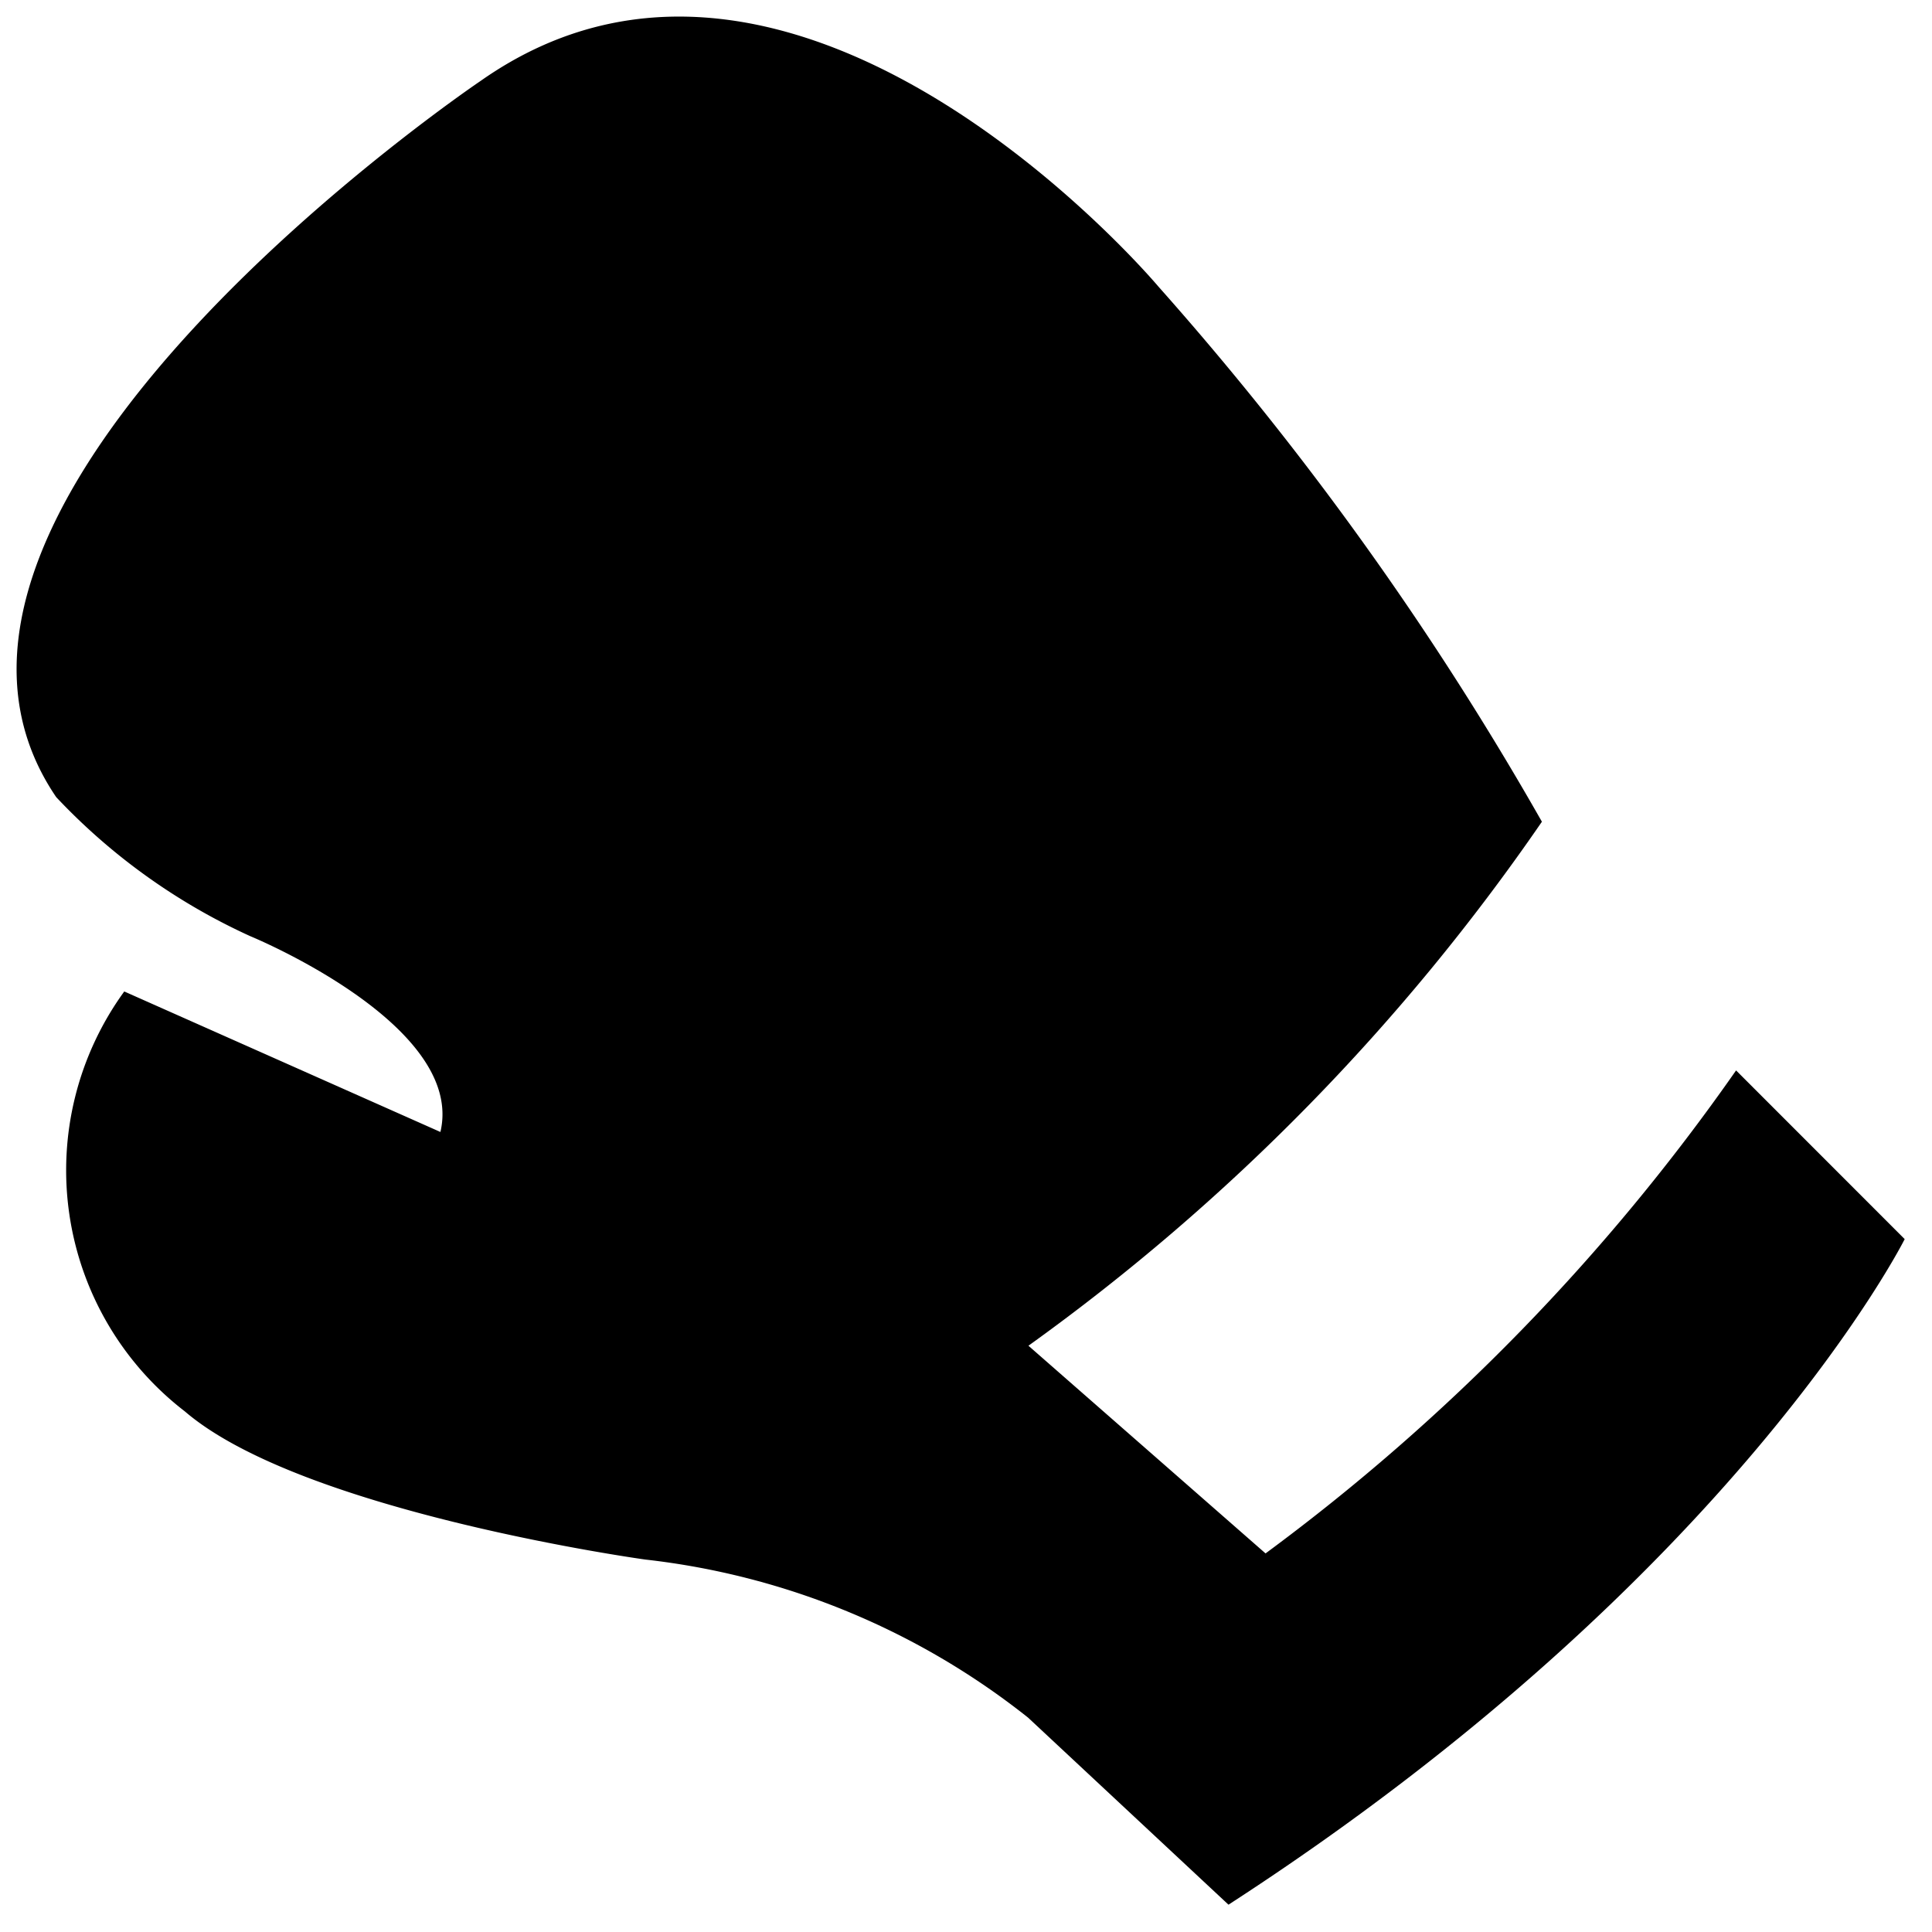 <svg xmlns="http://www.w3.org/2000/svg" xmlns:xlink="http://www.w3.org/1999/xlink" viewBox="0 0 22 22">
  <defs>
    <style>
      .cls-1 {
        clip-path: url(#clip-icon_boxing_black);
      }

      .cls-2 {
        fill-rule: evenodd;
      }

      .cls-3 {
        fill: rgba(139,139,139,0);
      }
    </style>
    <clipPath id="clip-icon_boxing_black">
      <rect width="22" height="22"/>
    </clipPath>
  </defs>
  <g id="icon_boxing_black" class="cls-1">
    <rect class="cls-3" width="22" height="22"/>
    <path id="boxing_icon" data-name="boxing icon" class="cls-2" d="M19.58,12a23.686,23.686,0,0,1-5.358,5.5l-2.7-2.365a24.248,24.248,0,0,0,5.847-5.967A35.773,35.773,0,0,0,13,3.072S8.894-1.808,5.283.733c0,0-7.113,4.8-4.832,8.155A7.032,7.032,0,0,0,2.66,10.471s2.455,1.007,2.166,2.23l-3.6-1.6a3.464,3.464,0,0,0,.689,4.781C3.251,17.031,7.16,17.57,7.16,17.57a8.536,8.536,0,0,1,4.358,1.8L13.8,21.5c5.777-3.742,7.7-7.579,7.7-7.579Z" transform="translate(0.189 0.189)"/>
  </g>
</svg>
